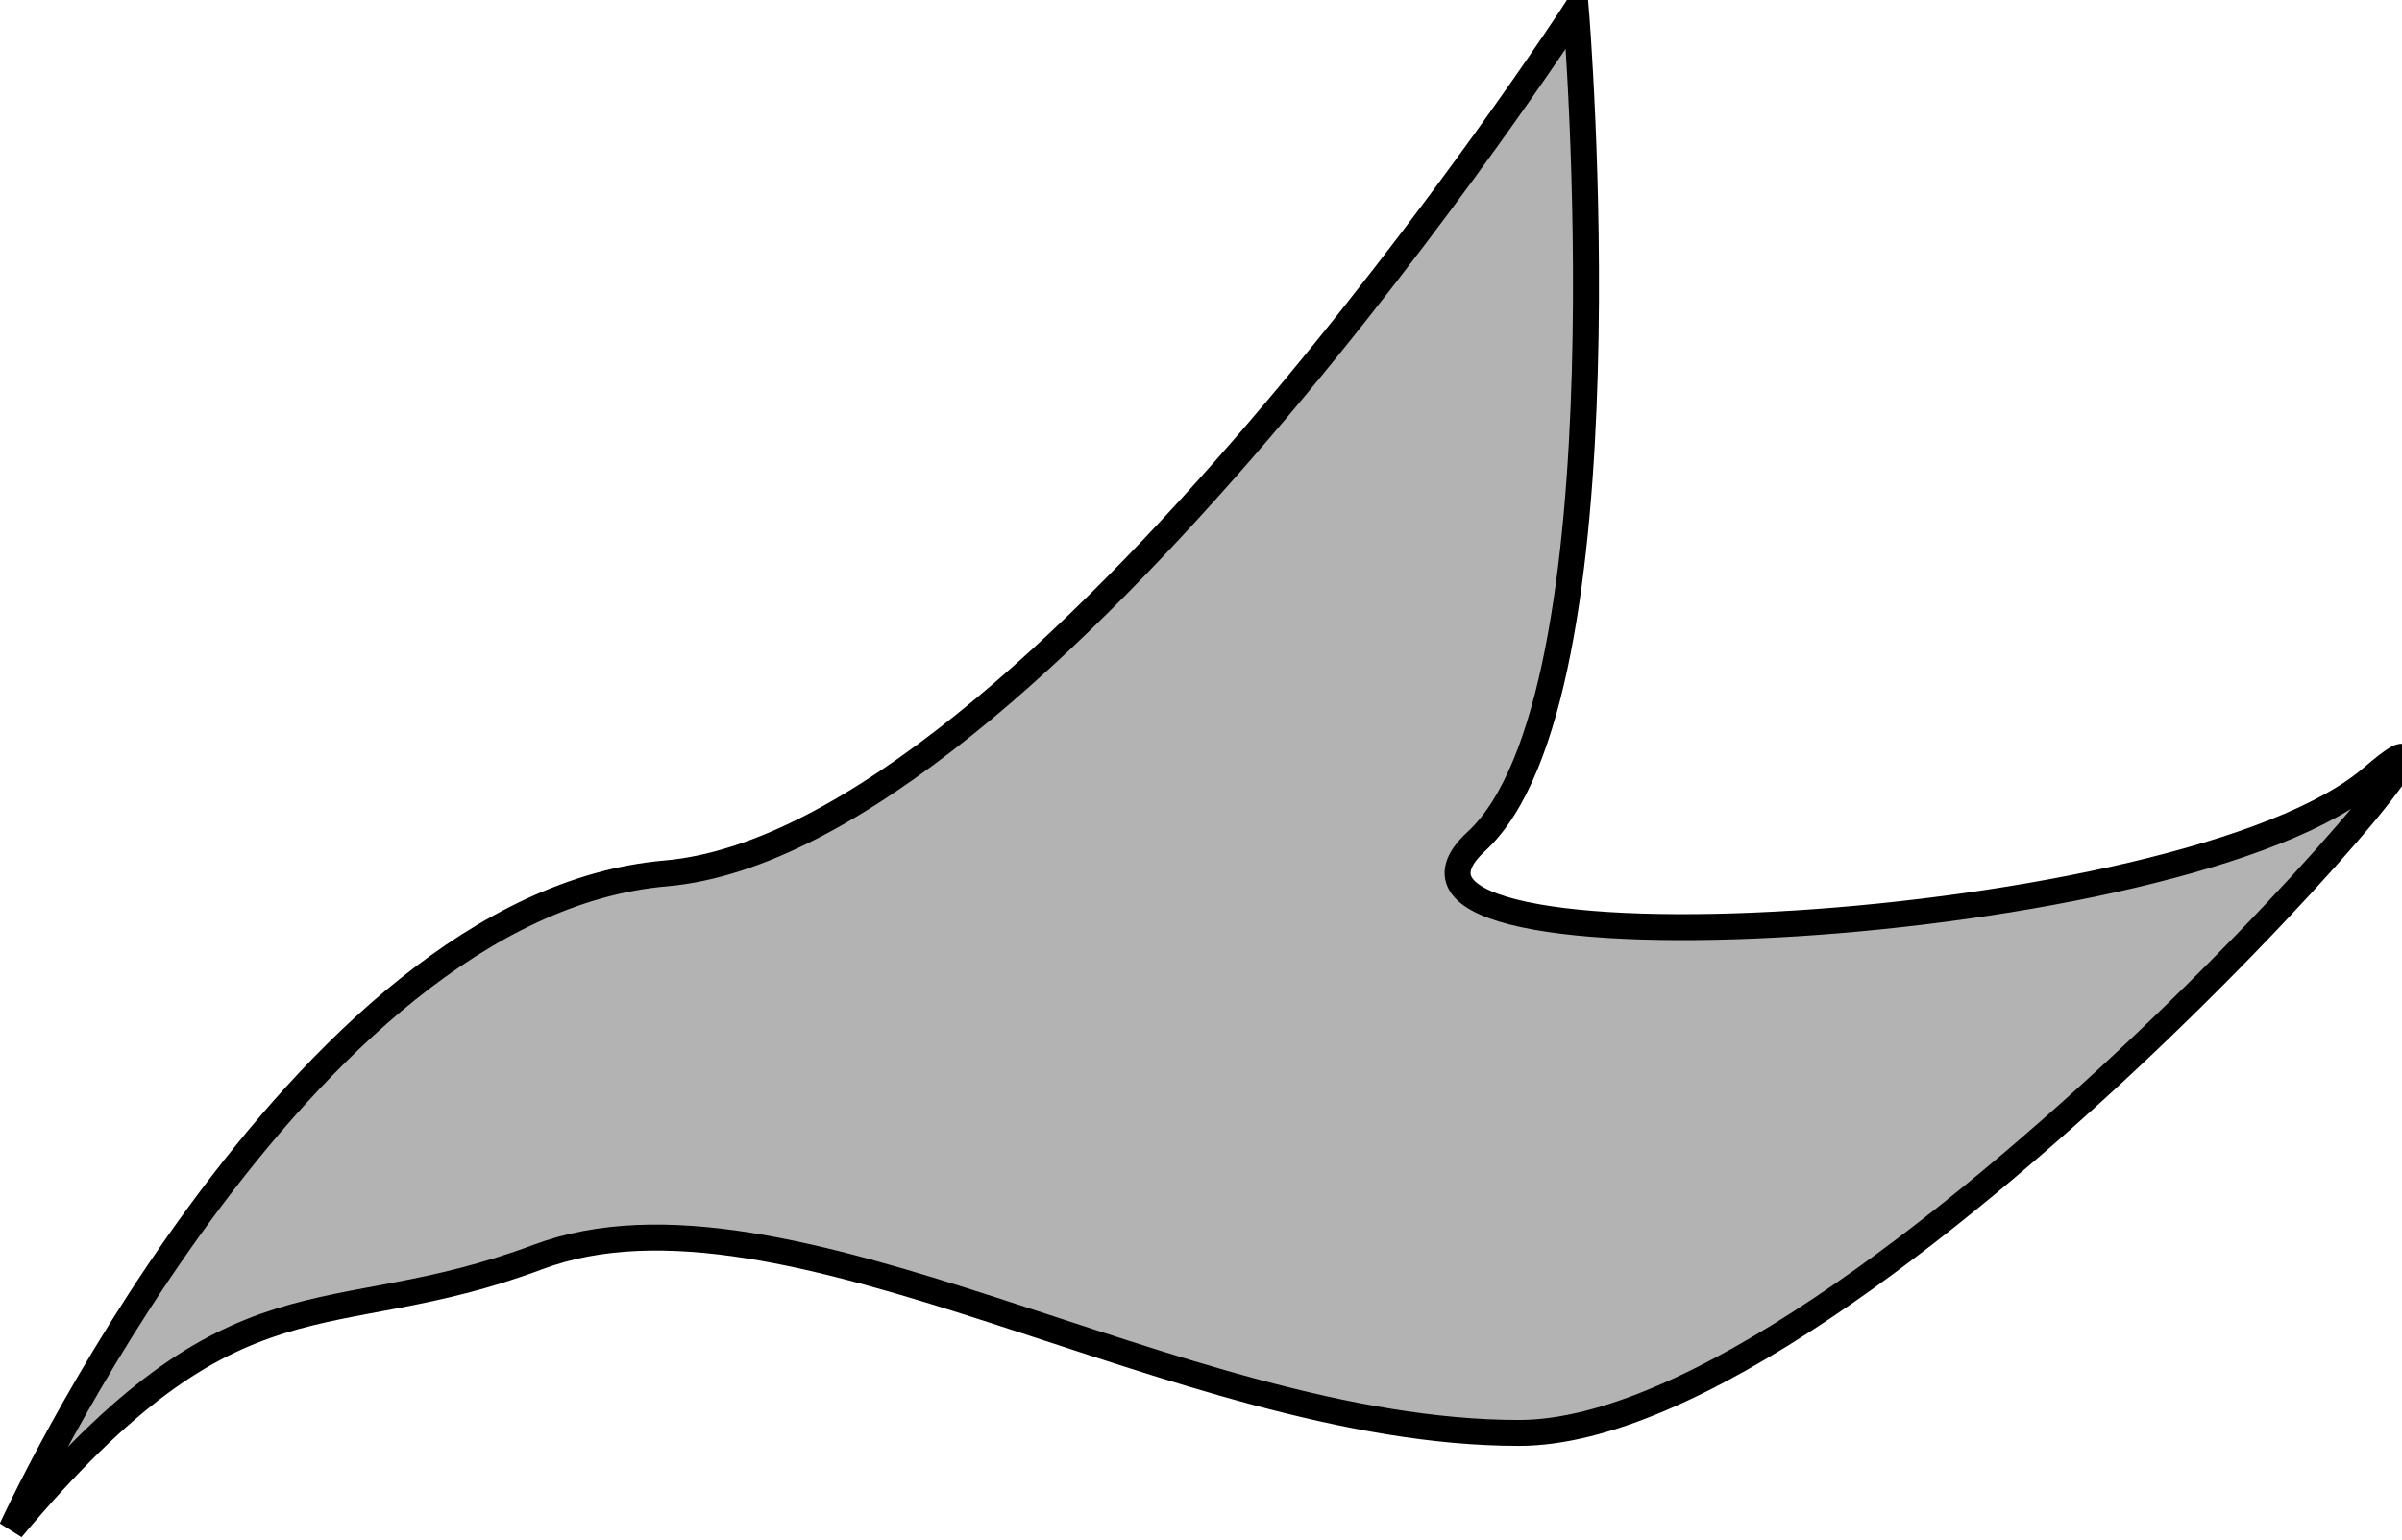 <?xml version="1.0" encoding="UTF-8" standalone="no"?>
<!-- Created with Inkscape (http://www.inkscape.org/) -->
<svg
   xmlns:dc="http://purl.org/dc/elements/1.1/"
   xmlns:cc="http://creativecommons.org/ns#"
   xmlns:rdf="http://www.w3.org/1999/02/22-rdf-syntax-ns#"
   xmlns:svg="http://www.w3.org/2000/svg"
   xmlns="http://www.w3.org/2000/svg"
   xmlns:sodipodi="http://sodipodi.sourceforge.net/DTD/sodipodi-0.dtd"
   xmlns:inkscape="http://www.inkscape.org/namespaces/inkscape"
   width="462.565"
   height="296.687"
   id="svg2"
   sodipodi:version="0.32"
   inkscape:version="0.46"
   sodipodi:docname="Gull01.svg"
   inkscape:output_extension="org.inkscape.output.svg.inkscape"
   version="1.0">
  <defs
     id="defs4">
    <inkscape:perspective
       sodipodi:type="inkscape:persp3d"
       inkscape:vp_x="0 : 526.18109 : 1"
       inkscape:vp_y="0 : 1000 : 0"
       inkscape:vp_z="744.09448 : 526.18109 : 1"
       inkscape:persp3d-origin="372.04724 : 350.78739 : 1"
       id="perspective10" />
  </defs>
  <sodipodi:namedview
     id="base"
     pagecolor="#ffffff"
     bordercolor="#666666"
     borderopacity="1.0"
     gridtolerance="10000"
     guidetolerance="10"
     objecttolerance="10"
     inkscape:pageopacity="0.0"
     inkscape:pageshadow="2"
     inkscape:zoom="0.49497475"
     inkscape:cx="477.37098"
     inkscape:cy="204.64379"
     inkscape:document-units="px"
     inkscape:current-layer="layer1"
     showgrid="false"
     inkscape:window-width="1280"
     inkscape:window-height="752"
     inkscape:window-x="0"
     inkscape:window-y="0" />
  <g
     inkscape:label="Layer 1"
     inkscape:groupmode="layer"
     id="layer1"
     transform="translate(-216.321,-200.859)">
    <path
       style="fill:#b3b3b3;fill-rule:evenodd;stroke:#000000;stroke-width:5;stroke-linecap:butt;stroke-linejoin:miter;stroke-opacity:1;stroke-miterlimit:4;stroke-dasharray:none;fill-opacity:1"
       d="M 218.56,495.307 C 218.56,495.307 273.332,375.225 344.534,369.067 C 415.737,362.909 519.803,202.8 519.803,202.8 C 519.803,202.8 530.757,335.198 500.633,362.909 C 470.508,390.62 637.561,381.383 673.162,350.593 C 708.764,319.803 574.574,476.833 508.848,476.833 C 443.123,476.833 367.581,425.089 319.887,442.963 C 278.809,458.358 262.377,442.963 218.56,495.307 z"
       id="path3193"
       sodipodi:nodetypes="cscssssc" />
  </g>
</svg>
